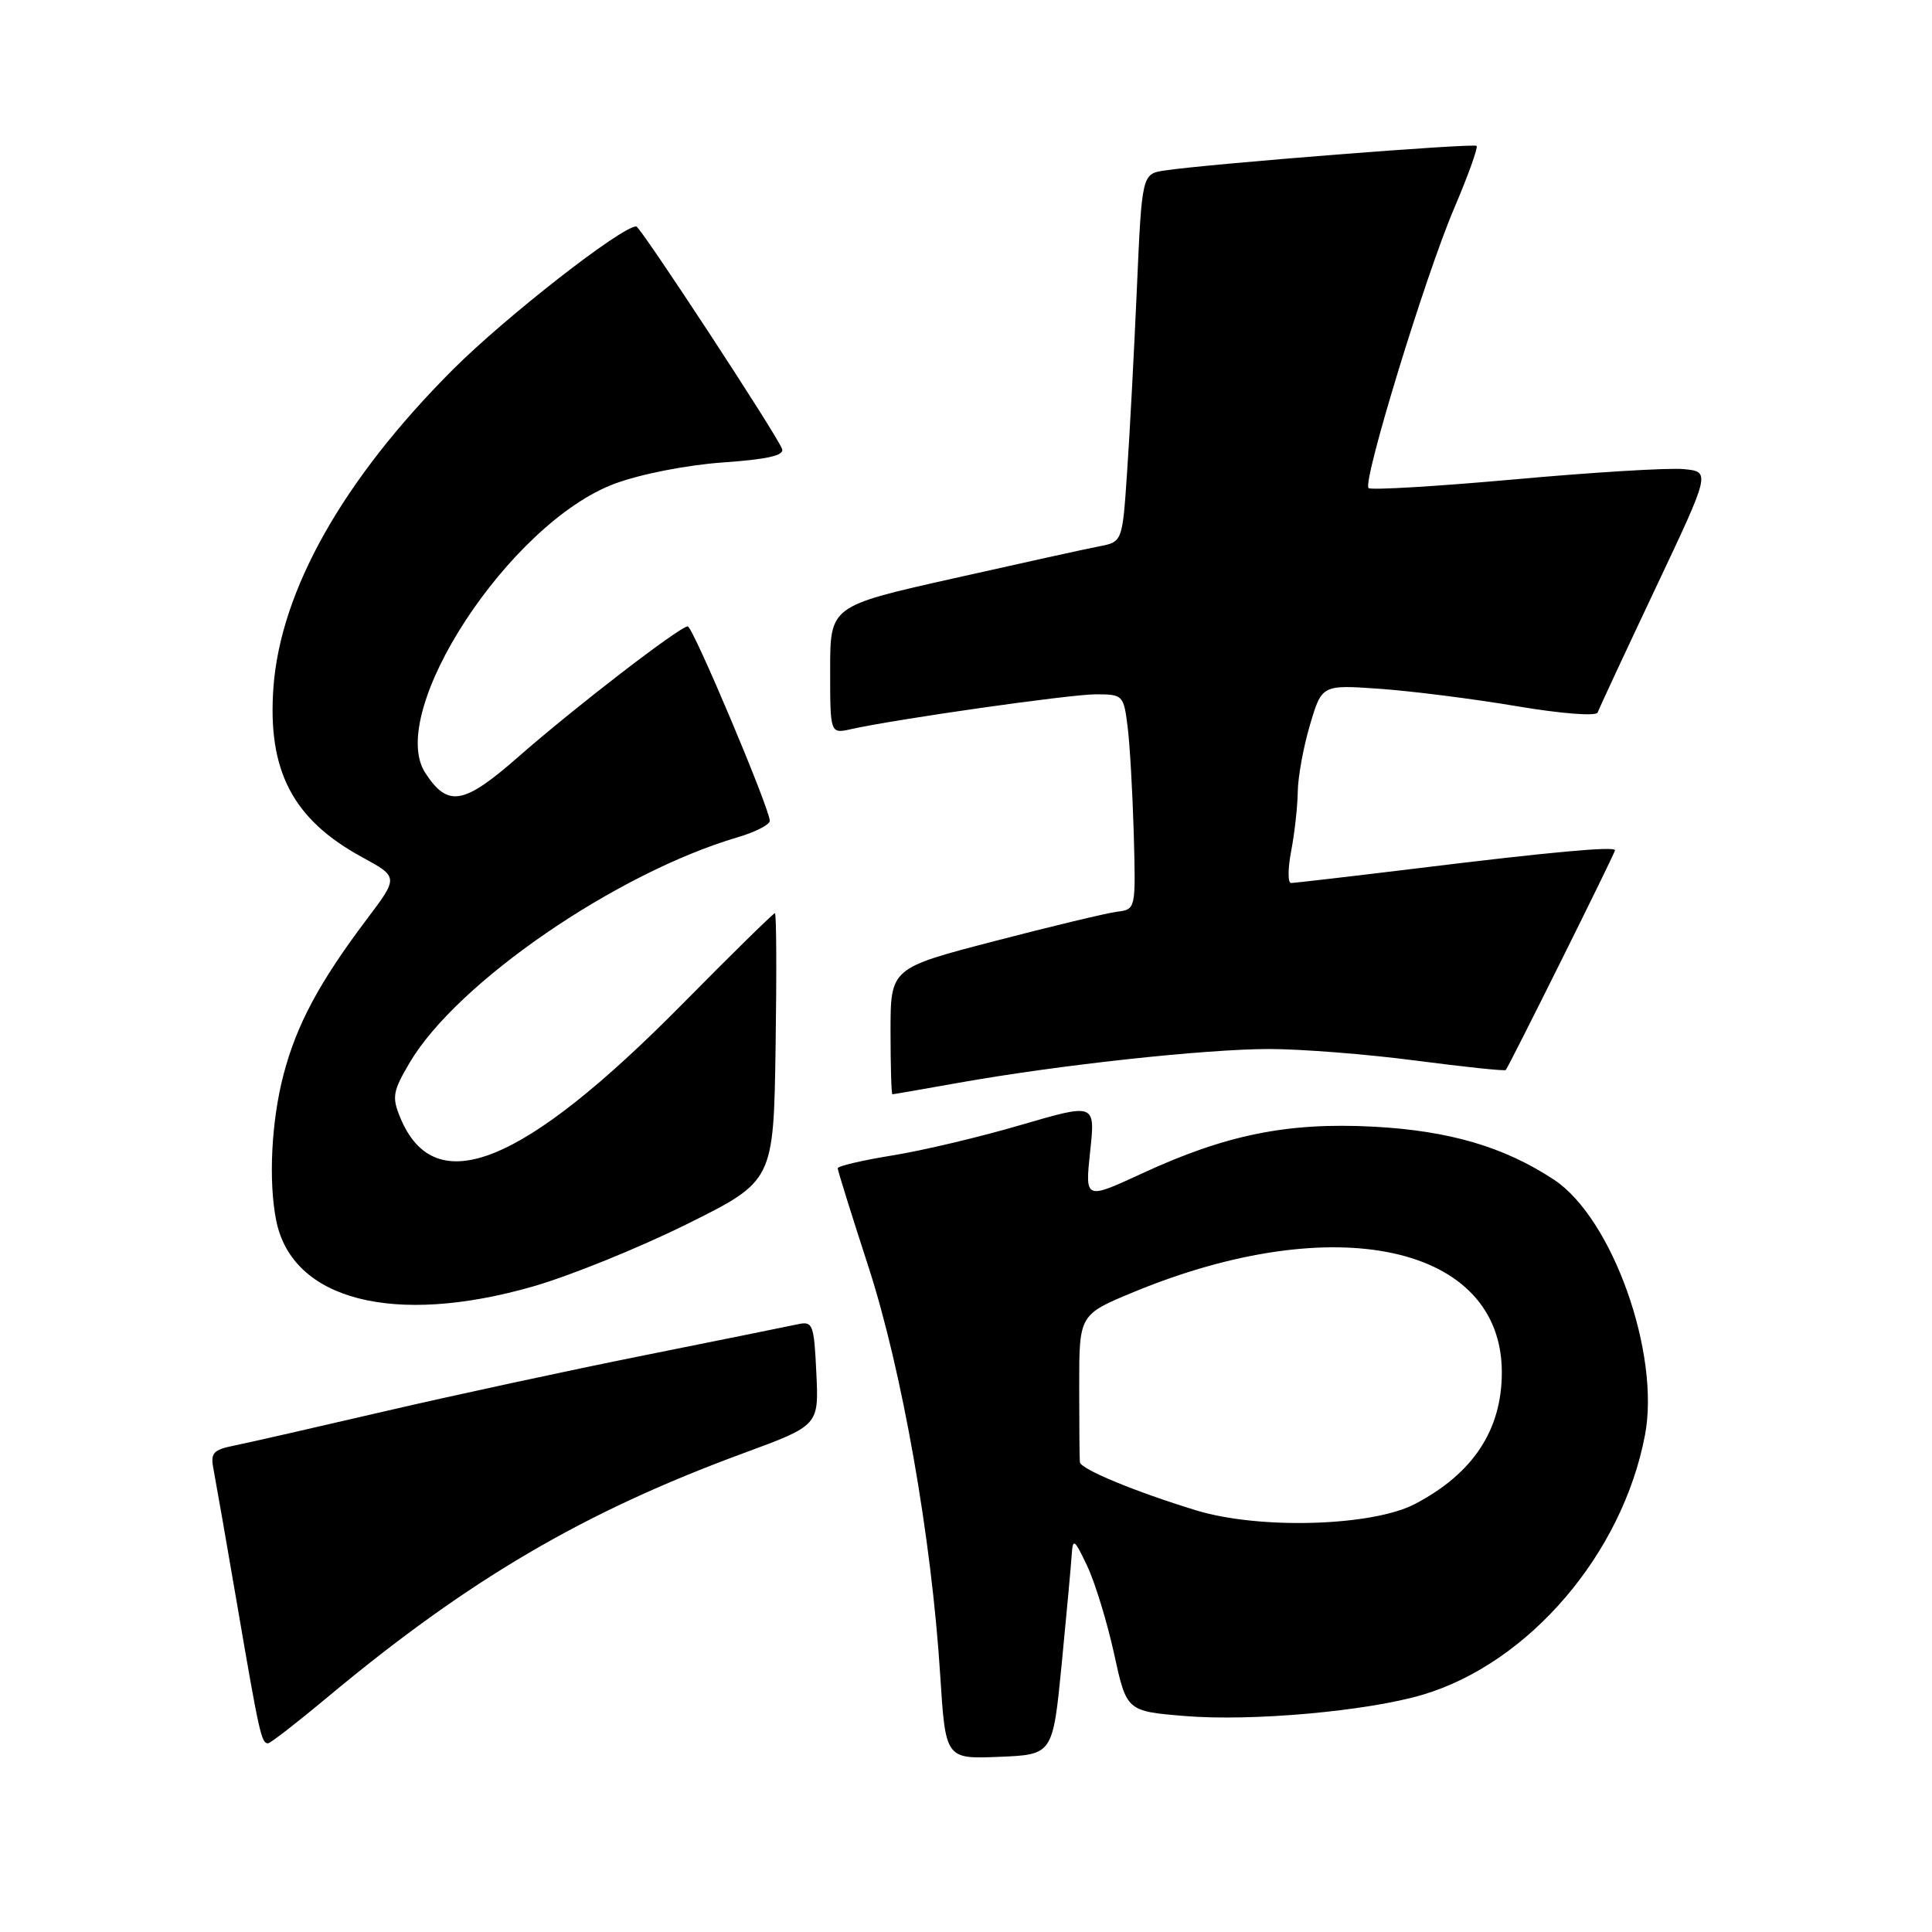 <?xml version="1.0" encoding="UTF-8" standalone="no"?>
<!DOCTYPE svg PUBLIC "-//W3C//DTD SVG 1.1//EN" "http://www.w3.org/Graphics/SVG/1.1/DTD/svg11.dtd" >
<svg xmlns="http://www.w3.org/2000/svg" xmlns:xlink="http://www.w3.org/1999/xlink" version="1.1" viewBox="0 0 256 256">
 <g >
 <path fill="currentColor"
d=" M 140.68 220.50 C 141.32 213.90 141.92 207.38 142.01 206.00 C 142.15 203.77 142.37 203.93 144.06 207.50 C 145.10 209.70 146.70 214.93 147.62 219.12 C 149.28 226.74 149.28 226.74 156.98 227.38 C 165.84 228.12 181.20 226.74 188.55 224.55 C 202.61 220.35 214.99 205.88 217.97 190.15 C 220.02 179.35 213.64 161.44 205.93 156.33 C 199.33 151.97 192.06 149.83 182.00 149.29 C 170.65 148.69 162.45 150.34 151.32 155.49 C 143.77 158.98 143.77 158.98 144.45 152.58 C 145.14 146.18 145.14 146.18 135.32 149.05 C 129.92 150.64 122.24 152.46 118.25 153.10 C 114.26 153.75 111.00 154.51 111.00 154.80 C 111.00 155.09 112.82 160.92 115.04 167.75 C 119.51 181.48 123.44 203.78 124.58 221.94 C 125.29 233.08 125.29 233.08 132.39 232.79 C 139.50 232.50 139.50 232.50 140.68 220.50 Z  M 43.32 224.95 C 62.08 209.30 77.33 200.35 98.50 192.56 C 108.50 188.88 108.50 188.88 108.17 181.94 C 107.86 175.42 107.71 175.03 105.67 175.48 C 104.48 175.74 95.40 177.57 85.50 179.56 C 75.60 181.54 60.08 184.89 51.00 187.00 C 41.92 189.11 32.99 191.15 31.15 191.52 C 28.16 192.13 27.85 192.50 28.32 194.85 C 28.60 196.31 30.03 204.47 31.49 213.00 C 34.35 229.71 34.64 231.00 35.51 231.00 C 35.82 231.00 39.33 228.28 43.32 224.95 Z  M 70.64 170.46 C 75.51 169.06 84.67 165.35 91.00 162.21 C 102.50 156.50 102.50 156.50 102.77 138.75 C 102.92 128.99 102.88 121.00 102.68 121.00 C 102.48 121.00 96.96 126.41 90.43 133.03 C 69.26 154.46 57.62 159.16 53.04 148.10 C 51.91 145.37 52.04 144.61 54.30 140.78 C 60.57 130.17 81.69 115.67 97.75 110.94 C 100.09 110.25 102.00 109.27 102.00 108.77 C 102.00 107.16 91.81 83.00 91.13 83.00 C 90.09 83.00 76.10 93.77 68.76 100.22 C 61.43 106.65 59.37 107.02 56.36 102.43 C 51.09 94.39 67.53 69.27 81.46 64.09 C 84.87 62.82 90.98 61.62 95.76 61.28 C 101.72 60.86 103.96 60.35 103.63 59.48 C 102.88 57.52 84.84 30.00 84.31 30.00 C 82.35 30.00 66.95 42.02 59.99 48.99 C 45.46 63.53 37.16 78.24 36.23 91.11 C 35.43 102.14 38.81 108.59 47.98 113.58 C 52.82 116.22 52.82 116.22 48.56 121.86 C 42.28 130.20 39.29 135.79 37.55 142.46 C 35.95 148.62 35.56 156.53 36.60 161.73 C 38.71 172.28 52.21 175.75 70.64 170.46 Z  M 127.00 143.48 C 140.24 141.12 159.72 139.00 168.19 139.00 C 172.43 139.00 181.16 139.69 187.58 140.53 C 194.01 141.37 199.38 141.94 199.52 141.78 C 199.95 141.30 214.00 113.05 214.00 112.66 C 214.00 112.11 205.36 112.90 187.69 115.07 C 178.99 116.13 171.51 117.00 171.07 117.00 C 170.63 117.00 170.64 115.09 171.09 112.75 C 171.54 110.41 171.93 106.89 171.96 104.93 C 171.98 102.97 172.71 98.97 173.58 96.04 C 175.16 90.73 175.16 90.73 182.83 91.27 C 187.05 91.57 195.20 92.60 200.95 93.57 C 206.87 94.57 211.52 94.93 211.70 94.41 C 211.87 93.91 215.31 86.53 219.34 78.00 C 226.67 62.50 226.67 62.50 223.09 62.16 C 221.11 61.97 211.04 62.58 200.69 63.52 C 190.34 64.45 181.63 64.97 181.34 64.67 C 180.51 63.84 188.87 36.53 192.68 27.61 C 194.53 23.27 195.87 19.54 195.66 19.33 C 195.28 18.95 160.44 21.69 154.40 22.58 C 151.31 23.03 151.31 23.03 150.64 38.27 C 150.27 46.64 149.69 57.62 149.34 62.65 C 148.72 71.81 148.72 71.81 145.61 72.40 C 143.90 72.73 135.19 74.65 126.25 76.66 C 110.00 80.31 110.00 80.31 110.00 88.77 C 110.00 97.23 110.00 97.23 112.75 96.62 C 118.80 95.27 141.73 92.01 145.19 92.00 C 148.78 92.00 148.89 92.11 149.41 96.25 C 149.71 98.59 150.07 105.00 150.23 110.50 C 150.50 120.50 150.50 120.50 148.00 120.81 C 146.62 120.99 139.31 122.74 131.75 124.71 C 118.00 128.29 118.00 128.29 118.00 136.65 C 118.00 141.24 118.11 145.00 118.25 145.00 C 118.39 145.00 122.33 144.31 127.00 143.48 Z  M 158.50 200.13 C 150.42 197.66 143.19 194.67 143.09 193.75 C 143.04 193.34 143.00 188.77 143.00 183.59 C 143.00 174.19 143.00 174.19 150.25 171.19 C 176.92 160.18 199.00 165.00 199.00 181.84 C 199.00 189.48 195.20 195.24 187.50 199.28 C 181.84 202.25 166.87 202.69 158.50 200.13 Z "/>
</g>
</svg>